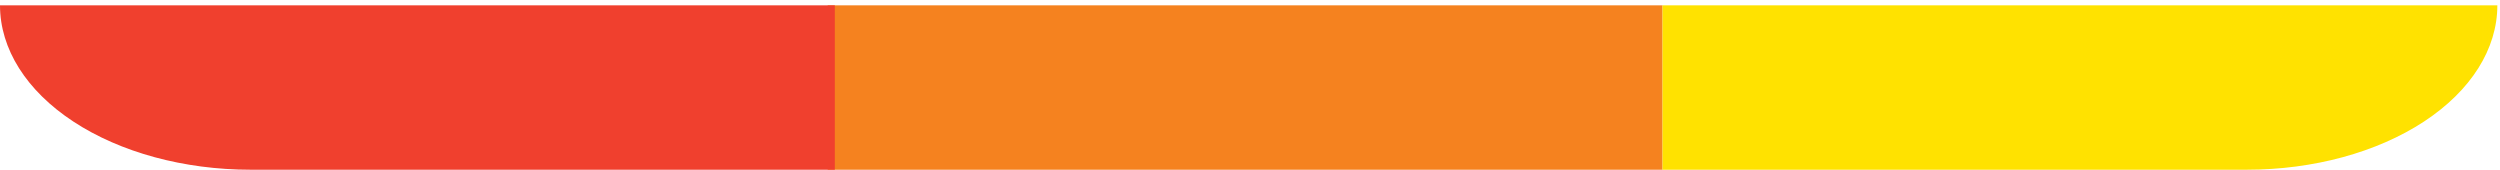 <svg width="383" height="26" viewBox="0 0 383 26" fill="none" xmlns="http://www.w3.org/2000/svg">
<path d="M254.699 26H126.805V0.813H254.699V26Z" fill="#F5821F"/>
<path d="M344.225 26L254.699 26V0.813L382.594 0.813C382.594 7.493 378.551 13.9 371.356 18.623C364.16 23.346 354.401 26 344.225 26Z" fill="#FFE200"/>
<path d="M38.368 26L127.895 26L127.895 0.813L0 0.813C0 7.493 4.042 13.9 11.238 18.623C18.433 23.346 28.192 26 38.368 26Z" fill="#F0402E"/>
</svg>
